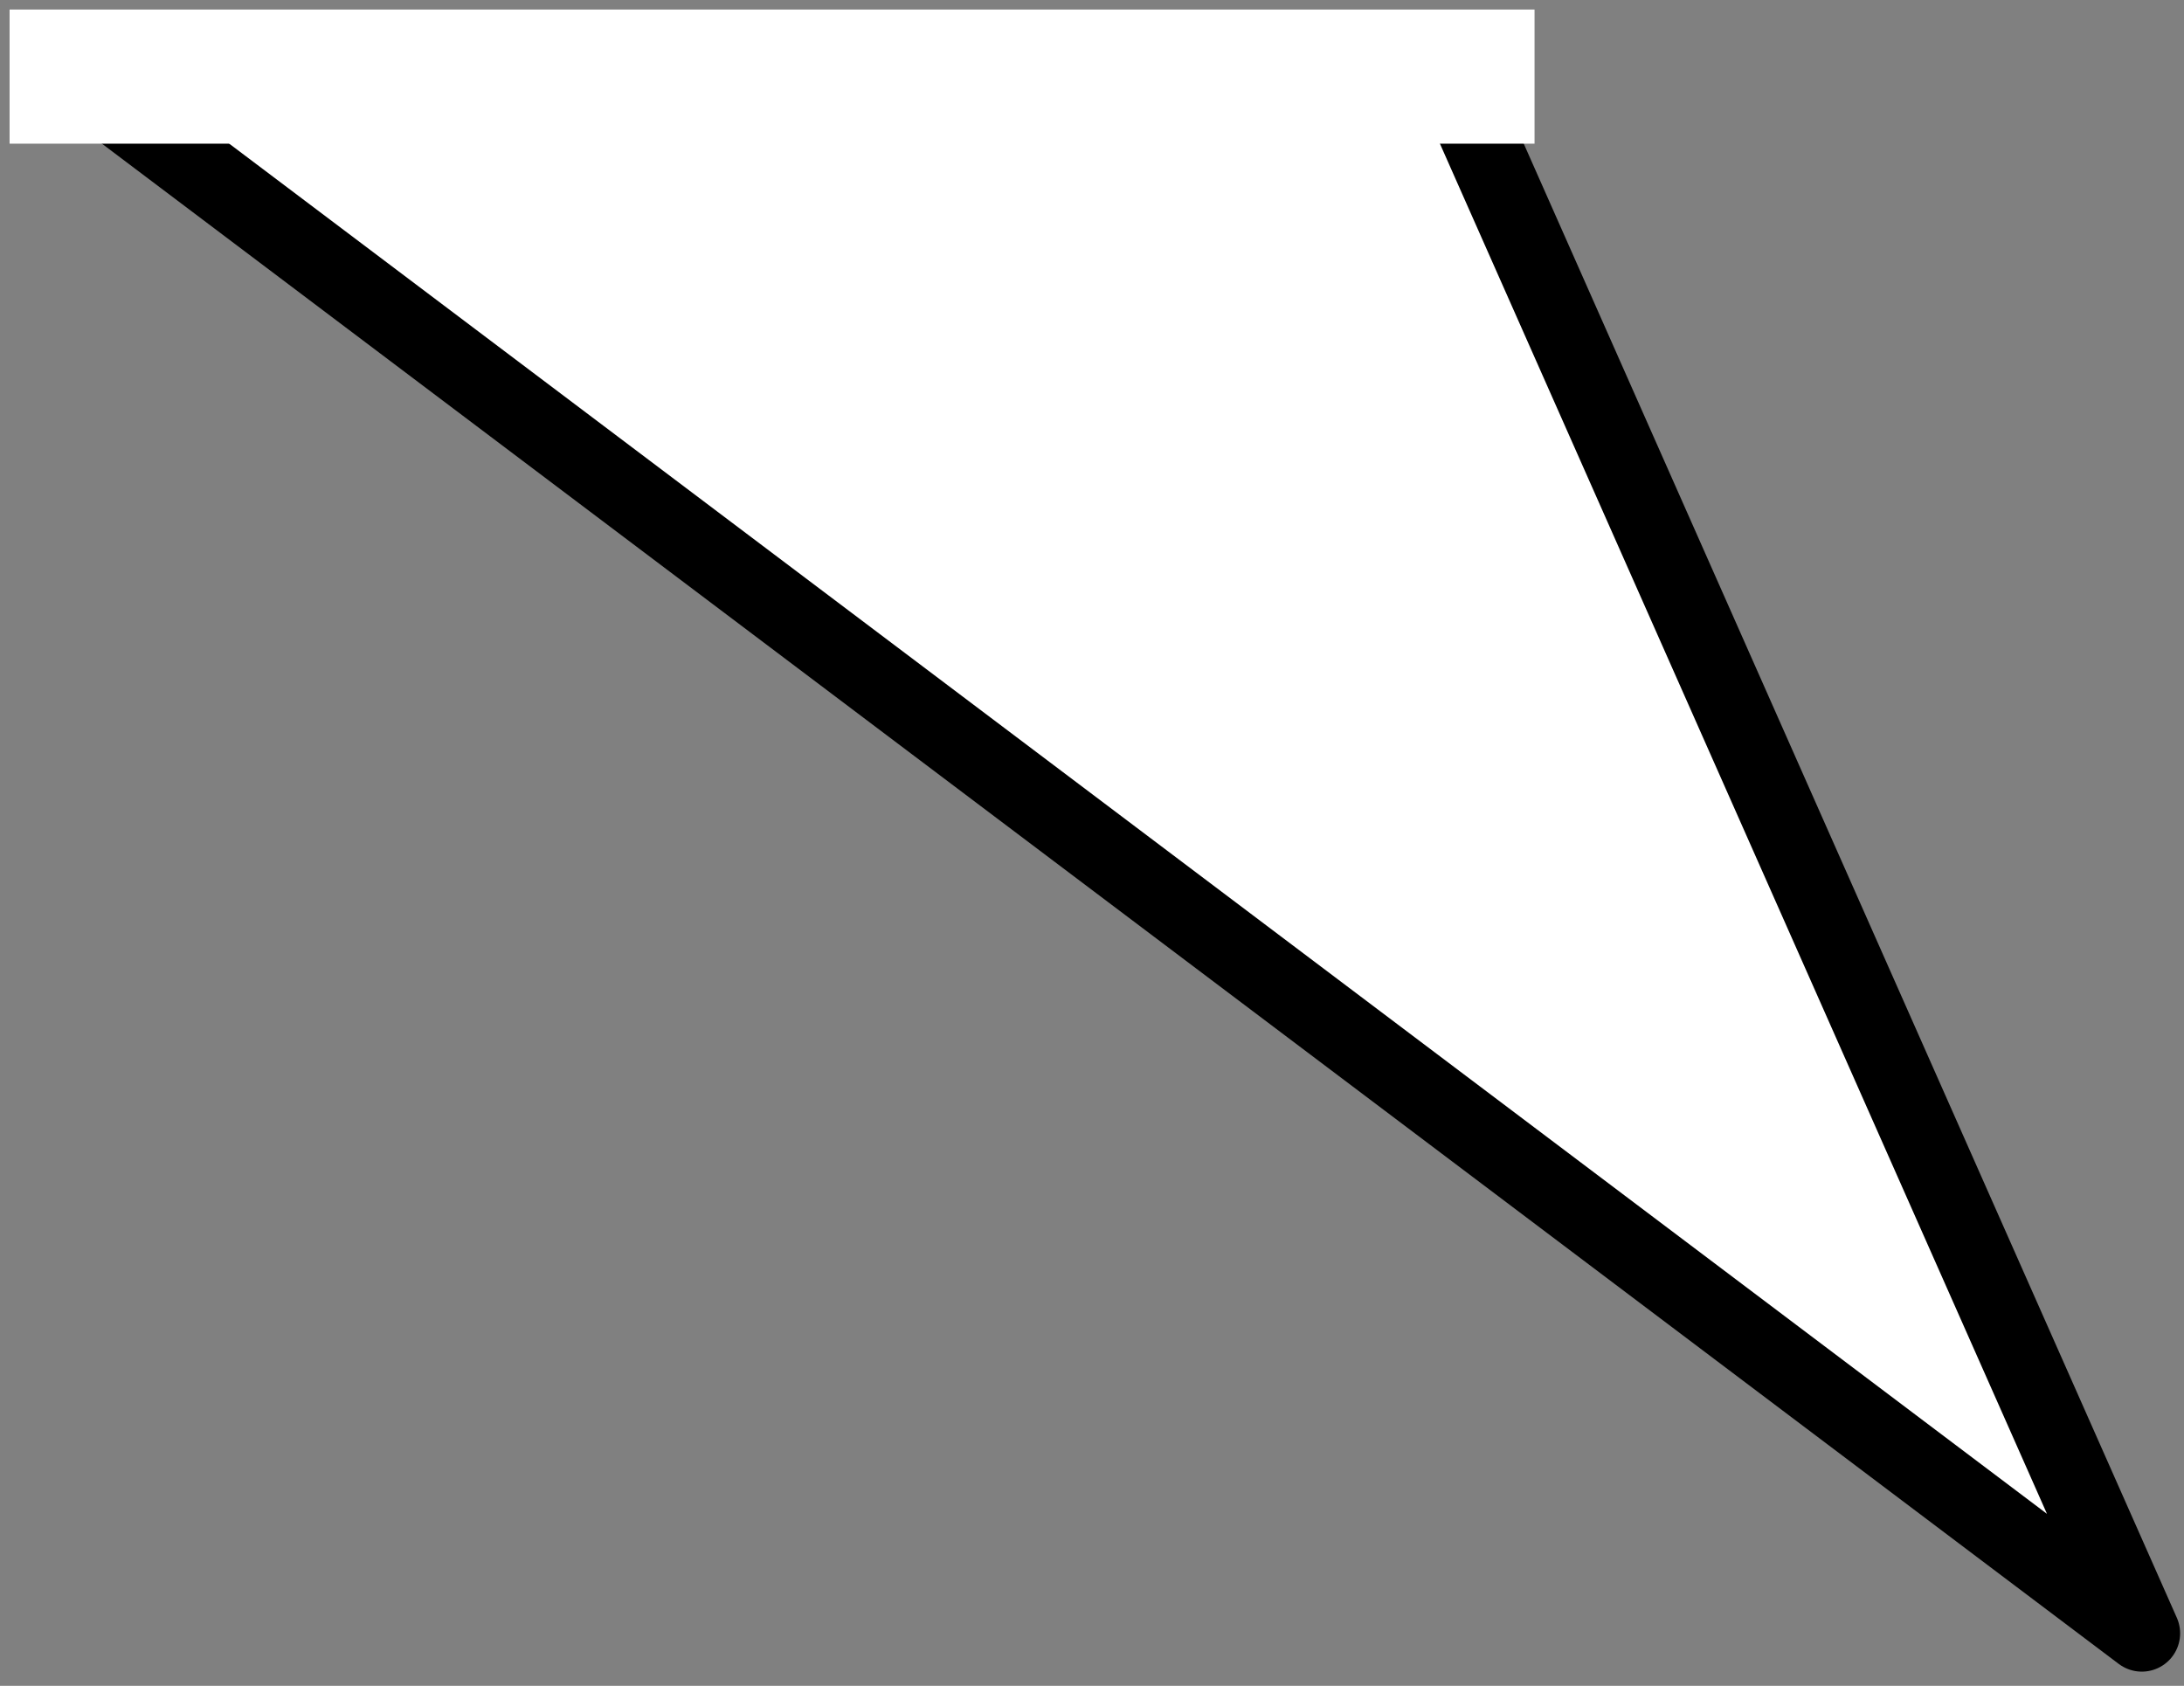 <svg width="57" height="44" viewBox="0 0 57 44" fill="none" xmlns="http://www.w3.org/2000/svg">
<rect x="0" y="0" width="57" height="44" fill="#808080" stroke="none"/>
<path d="M37.899 2H28.649H19.399H10.7H2L55.899 42.629L37.899 2Z" fill="white" stroke="black" stroke-width="2" stroke-linecap="round" stroke-linejoin="round"/>
<path d="M38.3 2H18.94H10.47H2" stroke="white" stroke-width="3.5" stroke-linecap="square" stroke-linejoin="round"/>
</svg>
